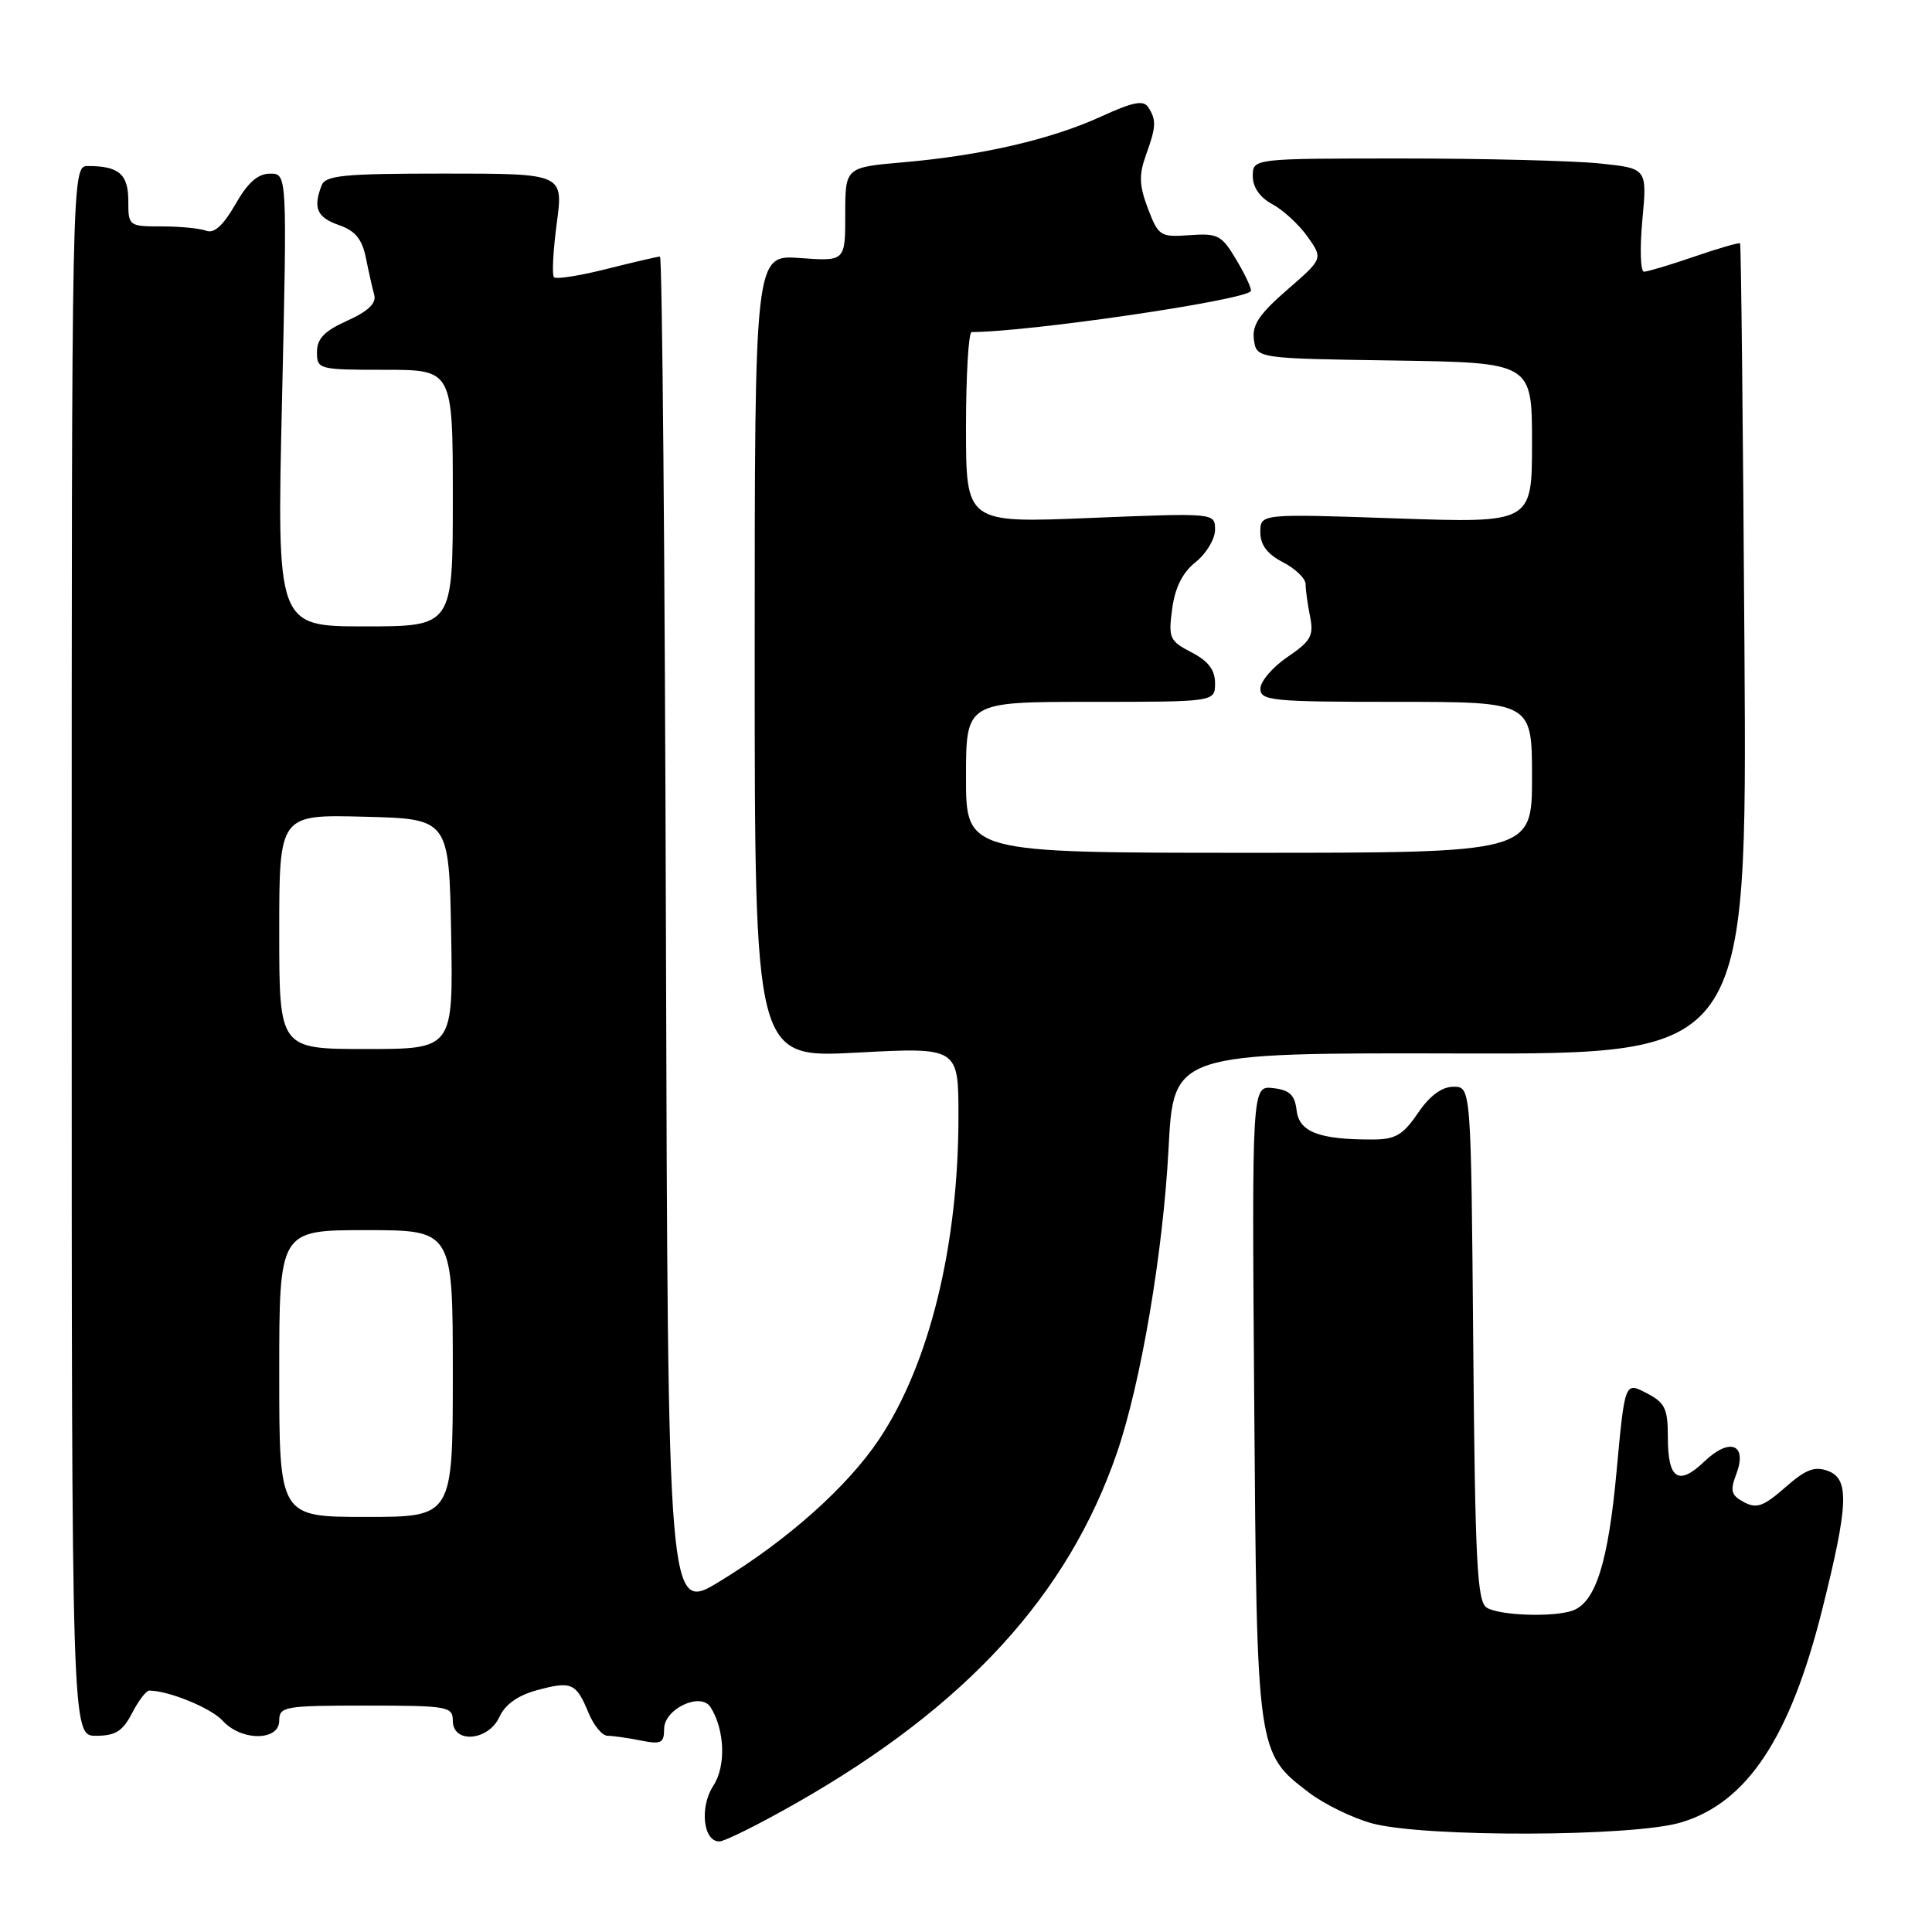 <?xml version="1.0" encoding="UTF-8" standalone="no"?>
<!DOCTYPE svg PUBLIC "-//W3C//DTD SVG 1.1//EN" "http://www.w3.org/Graphics/SVG/1.1/DTD/svg11.dtd" >
<svg xmlns="http://www.w3.org/2000/svg" xmlns:xlink="http://www.w3.org/1999/xlink" version="1.1" viewBox="0 0 256 256">
 <g >
 <path fill="currentColor"
d=" M 105.54 238.90 C 127.98 226.13 141.52 211.35 147.99 192.53 C 151.18 183.26 154.12 165.93 154.84 152.18 C 155.50 139.50 155.50 139.50 193.50 139.59 C 231.50 139.68 231.50 139.68 231.15 86.09 C 230.96 56.61 230.70 32.39 230.57 32.25 C 230.44 32.11 227.71 32.90 224.51 34.00 C 221.31 35.10 218.30 36.00 217.84 36.00 C 217.37 36.00 217.27 32.92 217.62 29.16 C 218.26 22.31 218.26 22.31 211.98 21.66 C 208.53 21.30 196.77 21.00 185.85 21.00 C 166.00 21.00 166.00 21.00 166.00 23.33 C 166.00 24.81 166.94 26.17 168.58 27.05 C 170.01 27.81 172.10 29.74 173.25 31.35 C 175.32 34.27 175.32 34.27 170.56 38.40 C 166.85 41.62 165.88 43.08 166.15 45.01 C 166.50 47.50 166.50 47.50 184.75 47.77 C 203.00 48.05 203.00 48.05 203.00 58.68 C 203.00 69.31 203.00 69.31 185.00 68.69 C 167.00 68.07 167.00 68.07 167.00 70.51 C 167.00 72.21 167.91 73.42 170.00 74.50 C 171.65 75.35 173.00 76.66 173.00 77.40 C 173.00 78.14 173.26 80.07 173.59 81.69 C 174.10 84.23 173.70 84.95 170.59 87.06 C 168.62 88.40 167.01 90.29 167.01 91.25 C 167.00 92.85 168.52 93.00 185.00 93.00 C 203.00 93.00 203.00 93.00 203.00 103.00 C 203.00 113.00 203.00 113.00 165.50 113.00 C 128.00 113.00 128.00 113.00 128.00 103.00 C 128.00 93.00 128.00 93.00 144.50 93.00 C 161.00 93.00 161.00 93.00 161.00 90.53 C 161.00 88.77 160.10 87.58 157.88 86.44 C 154.97 84.93 154.80 84.55 155.32 80.67 C 155.70 77.84 156.69 75.86 158.44 74.47 C 159.85 73.34 161.00 71.42 161.00 70.19 C 161.00 67.96 161.00 67.96 144.50 68.63 C 128.00 69.31 128.00 69.31 128.00 56.66 C 128.00 49.69 128.34 44.00 128.75 44.00 C 136.25 43.99 164.46 39.87 165.73 38.60 C 165.93 38.41 165.10 36.59 163.90 34.56 C 161.89 31.15 161.41 30.89 157.65 31.16 C 153.75 31.44 153.50 31.29 152.11 27.64 C 150.95 24.59 150.90 23.18 151.83 20.59 C 153.20 16.80 153.25 15.94 152.16 14.22 C 151.53 13.23 150.14 13.50 145.93 15.43 C 139.32 18.46 130.08 20.60 119.75 21.50 C 112.00 22.17 112.00 22.17 112.00 28.40 C 112.00 34.63 112.00 34.63 106.00 34.19 C 100.00 33.76 100.00 33.76 100.00 86.98 C 100.00 140.20 100.00 140.20 113.50 139.48 C 127.00 138.76 127.00 138.76 127.00 147.94 C 127.00 165.00 123.17 180.65 116.55 190.62 C 112.35 196.95 104.42 204.03 95.37 209.54 C 88.50 213.73 88.50 213.73 88.24 123.86 C 88.10 74.44 87.75 34.00 87.45 34.00 C 87.15 34.00 83.99 34.73 80.42 35.63 C 76.85 36.53 73.69 37.03 73.41 36.74 C 73.12 36.45 73.29 33.25 73.77 29.61 C 74.66 23.00 74.66 23.00 58.94 23.00 C 45.52 23.00 43.12 23.23 42.61 24.58 C 41.46 27.57 42.00 28.81 44.90 29.82 C 47.07 30.57 47.97 31.67 48.48 34.16 C 48.85 36.00 49.35 38.22 49.59 39.09 C 49.89 40.18 48.77 41.25 46.02 42.49 C 42.98 43.86 42.00 44.88 42.00 46.65 C 42.00 48.94 42.22 49.00 51.00 49.00 C 60.00 49.00 60.00 49.00 60.00 66.00 C 60.00 83.00 60.00 83.00 48.34 83.00 C 36.68 83.00 36.68 83.00 37.37 53.00 C 38.05 23.00 38.05 23.00 35.78 23.01 C 34.17 23.01 32.82 24.20 31.18 27.09 C 29.59 29.86 28.37 30.97 27.34 30.58 C 26.51 30.26 23.85 30.00 21.42 30.00 C 17.06 30.00 17.00 29.95 17.00 26.61 C 17.00 23.08 15.75 22.00 11.67 22.00 C 9.50 22.00 9.50 22.00 9.50 126.00 C 9.50 230.00 9.50 230.00 12.72 230.00 C 15.30 230.00 16.26 229.39 17.50 227.00 C 18.35 225.35 19.38 224.00 19.78 224.01 C 22.38 224.03 27.99 226.33 29.51 228.01 C 31.96 230.72 37.00 230.72 37.00 228.00 C 37.00 226.12 37.67 226.00 48.50 226.00 C 59.33 226.00 60.00 226.12 60.00 228.00 C 60.00 231.09 64.72 230.70 66.18 227.49 C 66.94 225.84 68.63 224.64 71.19 223.95 C 75.74 222.72 76.34 222.99 77.99 226.98 C 78.68 228.64 79.81 230.00 80.50 230.00 C 81.19 230.00 83.16 230.28 84.88 230.62 C 87.60 231.17 88.00 230.97 88.00 229.10 C 88.00 226.43 92.85 224.16 94.15 226.21 C 96.04 229.19 96.22 234.02 94.53 236.60 C 92.68 239.42 93.16 244.00 95.31 244.00 C 96.01 244.00 100.62 241.71 105.54 238.90 Z  M 222.72 241.49 C 231.48 238.89 237.20 230.27 241.45 213.28 C 244.93 199.39 245.07 195.99 242.25 194.92 C 240.46 194.24 239.29 194.68 236.55 197.09 C 233.68 199.61 232.75 199.94 231.08 199.04 C 229.38 198.13 229.22 197.55 230.07 195.31 C 231.57 191.36 229.21 190.43 225.84 193.65 C 222.41 196.94 221.00 196.01 221.00 190.47 C 221.00 186.62 220.63 185.86 218.15 184.58 C 215.30 183.10 215.30 183.10 214.20 195.00 C 213.10 206.95 211.45 212.23 208.46 213.38 C 206.00 214.32 198.70 214.09 197.00 213.02 C 195.72 212.22 195.46 206.99 195.21 178.04 C 194.92 144.00 194.92 144.00 192.59 144.00 C 191.05 144.00 189.45 145.18 187.88 147.49 C 185.90 150.40 184.89 150.99 181.87 150.99 C 174.78 151.01 172.14 149.99 171.81 147.14 C 171.57 145.08 170.88 144.43 168.69 144.18 C 165.88 143.86 165.88 143.86 166.19 185.68 C 166.54 232.35 166.52 232.24 173.46 237.54 C 175.49 239.08 179.25 240.91 181.82 241.61 C 188.76 243.47 216.31 243.40 222.72 241.49 Z  M 37.00 182.00 C 37.00 163.00 37.00 163.00 48.50 163.00 C 60.00 163.00 60.00 163.00 60.00 182.00 C 60.00 201.00 60.00 201.00 48.50 201.00 C 37.00 201.00 37.00 201.00 37.00 182.00 Z  M 37.00 123.47 C 37.00 107.93 37.00 107.93 48.25 108.22 C 59.50 108.50 59.50 108.50 59.78 123.75 C 60.05 139.00 60.05 139.00 48.53 139.00 C 37.00 139.00 37.00 139.00 37.00 123.47 Z "/>
</g>
</svg>